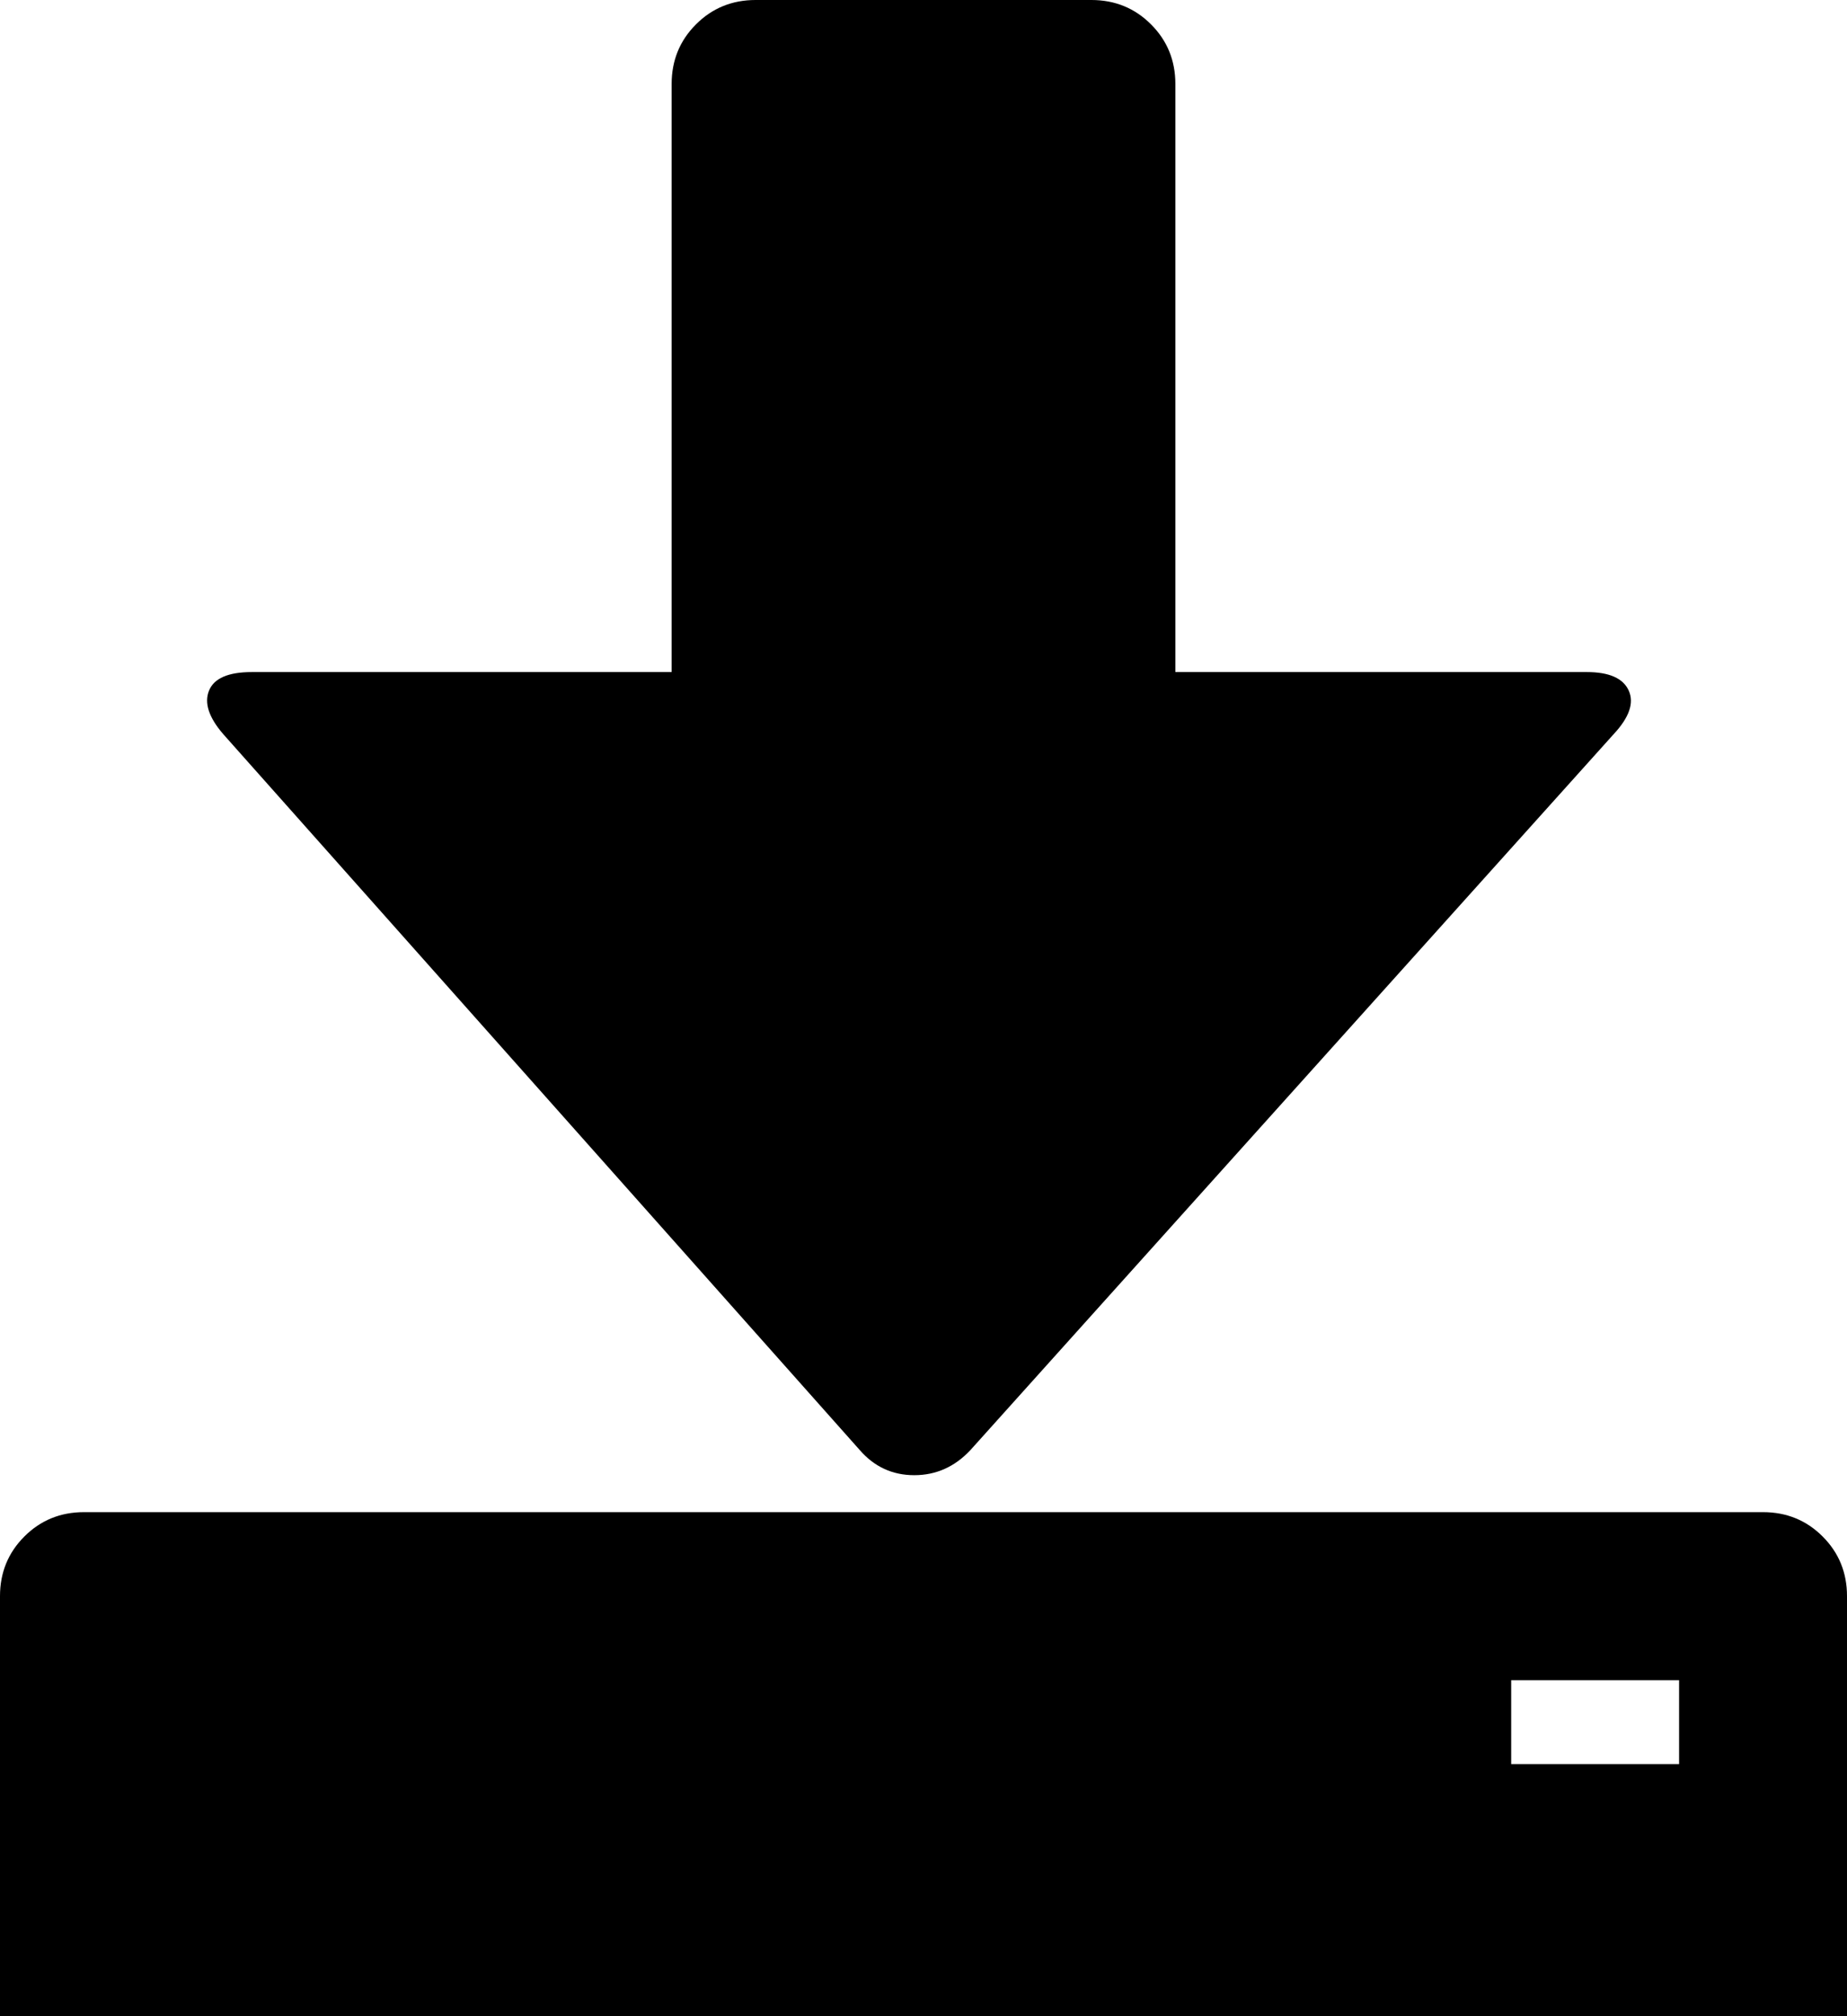 <svg xmlns="http://www.w3.org/2000/svg" viewBox="0 0 1100 1200"><path d="M450 0h200q21 0 35.5 14.5T700 50v350h245q20 0 25 11t-9 26L578 863q-14 15-33.5 15T512 863L133 437q-13-15-8.5-26t25.5-11h250V50q0-21 14.5-35.5T450 0zM50 900h1000q21 0 35.5 14.5T1100 950v250H0V950q0-21 14.5-35.5T50 900zm850 100v50h100v-50H900z"/></svg>